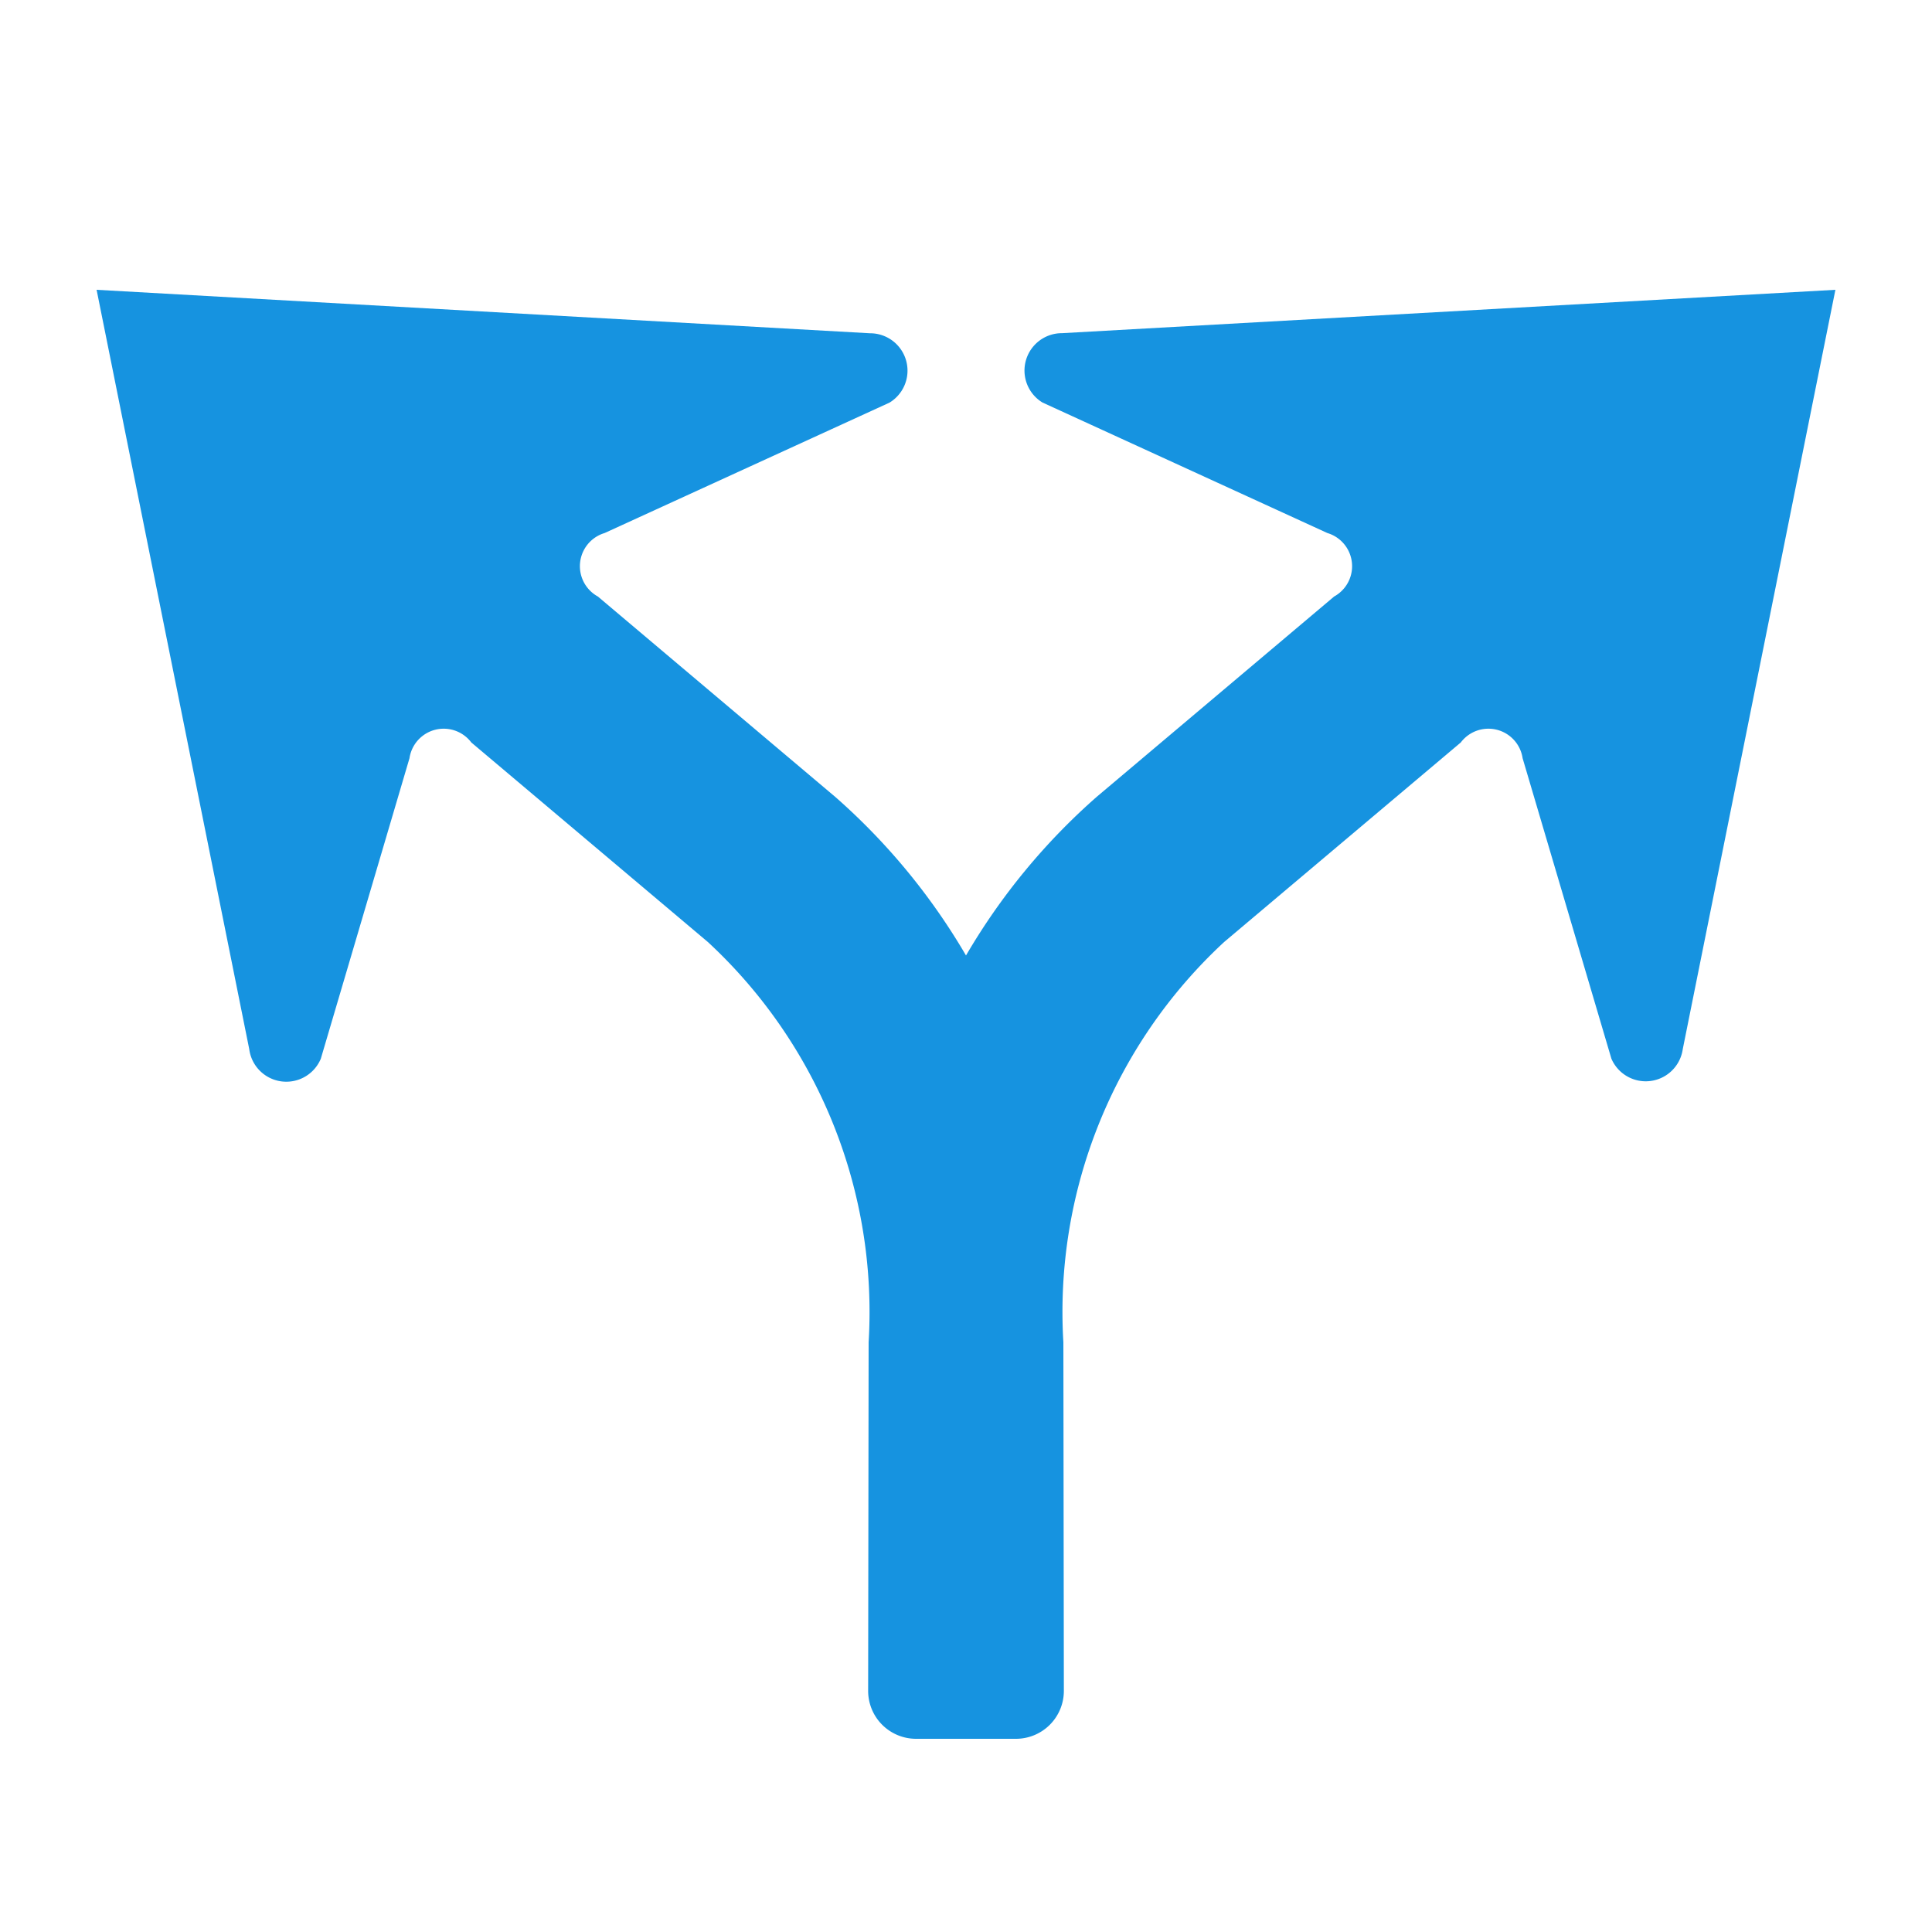 <svg id="WORKING_ICONS" data-name="WORKING ICONS" xmlns="http://www.w3.org/2000/svg" width="20" height="20" viewBox="0 0 20 20">
  <title>direction</title>
  <path fill="#1693e0" d="M19,3l-1.58,7.86a0.387,0.387,0,0,1-.739.099L15.762,7.849a0.358,0.358,0,0,0-.64-0.163L12.673,9.751a5.218,5.218,0,0,0-1.665,4.144l0.005,3.608A0.496,0.496,0,0,1,10.517,18H9.483a0.496,0.496,0,0,1-.496-0.497l0.005-3.608a5.218,5.218,0,0,0-1.665-4.144L4.879,7.686a0.358,0.358,0,0,0-.64.163l-0.918,3.111A0.387,0.387,0,0,1,2.58,10.86L1,3,9.005,3.45a0.387,0.387,0,0,1,.203.718L6.259,5.518a0.358,0.358,0,0,0-.07.657L8.646,8.249A6.641,6.641,0,0,1,10,9.891a6.641,6.641,0,0,1,1.354-1.643L13.811,6.175a0.358,0.358,0,0,0-.07-0.657L10.792,4.167a0.387,0.387,0,0,1,.203-0.718Z"/>
</svg>
